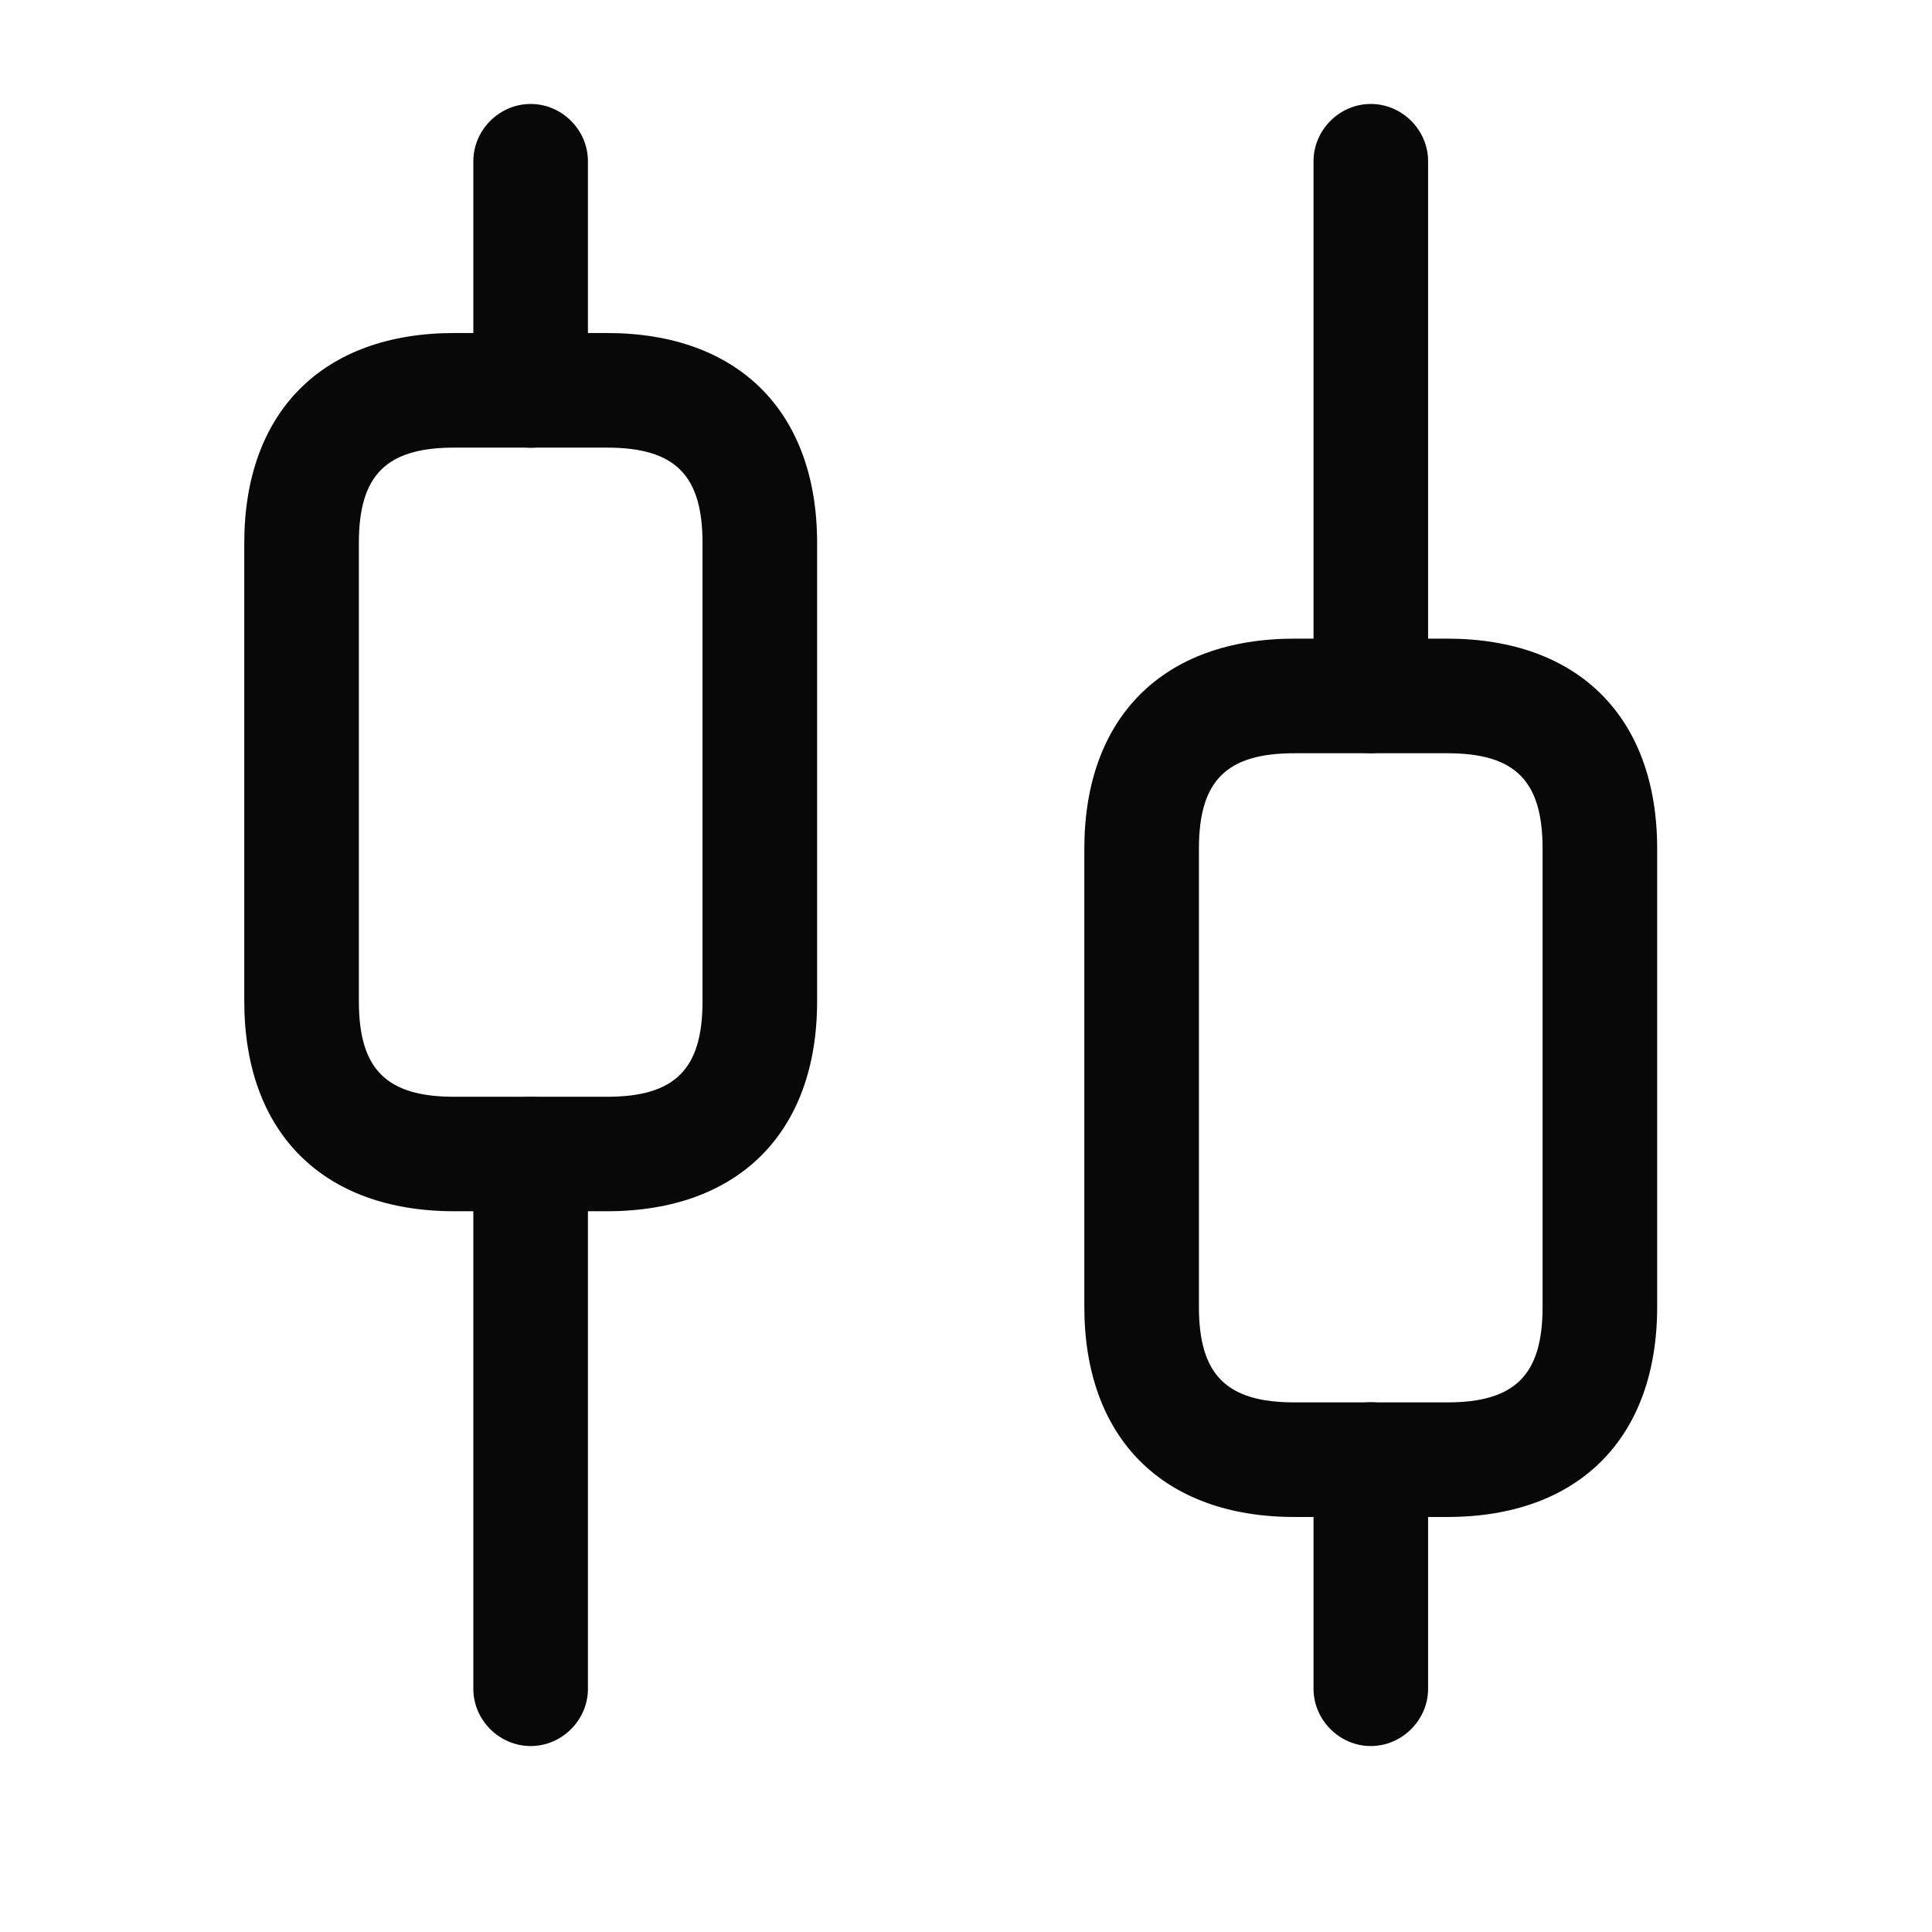 <svg width="16" height="16" viewBox="0 0 16 16" fill="none" xmlns="http://www.w3.org/2000/svg">
<g clip-path="url(#clip0_2292_10743)">
<path d="M4.395 14.46C4.135 14.46 3.92 14.245 3.92 13.986V9.558C3.92 9.299 4.135 9.084 4.395 9.084C4.654 9.084 4.869 9.299 4.869 9.558V13.986C4.869 14.245 4.654 14.46 4.395 14.46Z" fill="#080808"/>
<path d="M4.395 3.708C4.135 3.708 3.92 3.492 3.92 3.233V1.336C3.92 1.076 4.135 0.861 4.395 0.861C4.654 0.861 4.869 1.076 4.869 1.336V3.233C4.869 3.492 4.654 3.708 4.395 3.708Z" fill="#080808"/>
<path d="M11.352 14.46C11.093 14.46 10.878 14.244 10.878 13.985V12.088C10.878 11.828 11.093 11.613 11.352 11.613C11.612 11.613 11.827 11.828 11.827 12.088V13.985C11.827 14.244 11.612 14.46 11.352 14.46Z" fill="#080808"/>
<path d="M11.352 6.237C11.093 6.237 10.878 6.022 10.878 5.763V1.336C10.878 1.076 11.093 0.861 11.352 0.861C11.612 0.861 11.827 1.076 11.827 1.336V5.763C11.827 6.022 11.612 6.237 11.352 6.237Z" fill="#080808"/>
<path d="M5.027 10.031H3.762C2.674 10.031 2.023 9.38 2.023 8.292V4.497C2.023 3.409 2.674 2.758 3.762 2.758H5.027C6.115 2.758 6.767 3.409 6.767 4.497V8.292C6.767 9.38 6.115 10.031 5.027 10.031ZM3.762 3.707C3.199 3.707 2.972 3.934 2.972 4.497V8.292C2.972 8.855 3.199 9.083 3.762 9.083H5.027C5.59 9.083 5.818 8.855 5.818 8.292V4.497C5.818 3.934 5.59 3.707 5.027 3.707H3.762Z" fill="#080808"/>
<path d="M11.985 12.563H10.72C9.632 12.563 8.98 11.911 8.98 10.823V7.028C8.98 5.941 9.632 5.289 10.72 5.289H11.985C13.073 5.289 13.724 5.941 13.724 7.028V10.823C13.724 11.911 13.073 12.563 11.985 12.563ZM10.72 6.238C10.157 6.238 9.929 6.465 9.929 7.028V10.823C9.929 11.386 10.157 11.614 10.72 11.614H11.985C12.548 11.614 12.775 11.386 12.775 10.823V7.028C12.775 6.465 12.548 6.238 11.985 6.238H10.72Z" fill="#080808"/>
</g>
<defs>
<clipPath id="clip0_2292_10743">
<rect width="15.18" height="15.18" fill="white" transform="translate(0.284 0.07)"/>
</clipPath>
</defs>
</svg>
